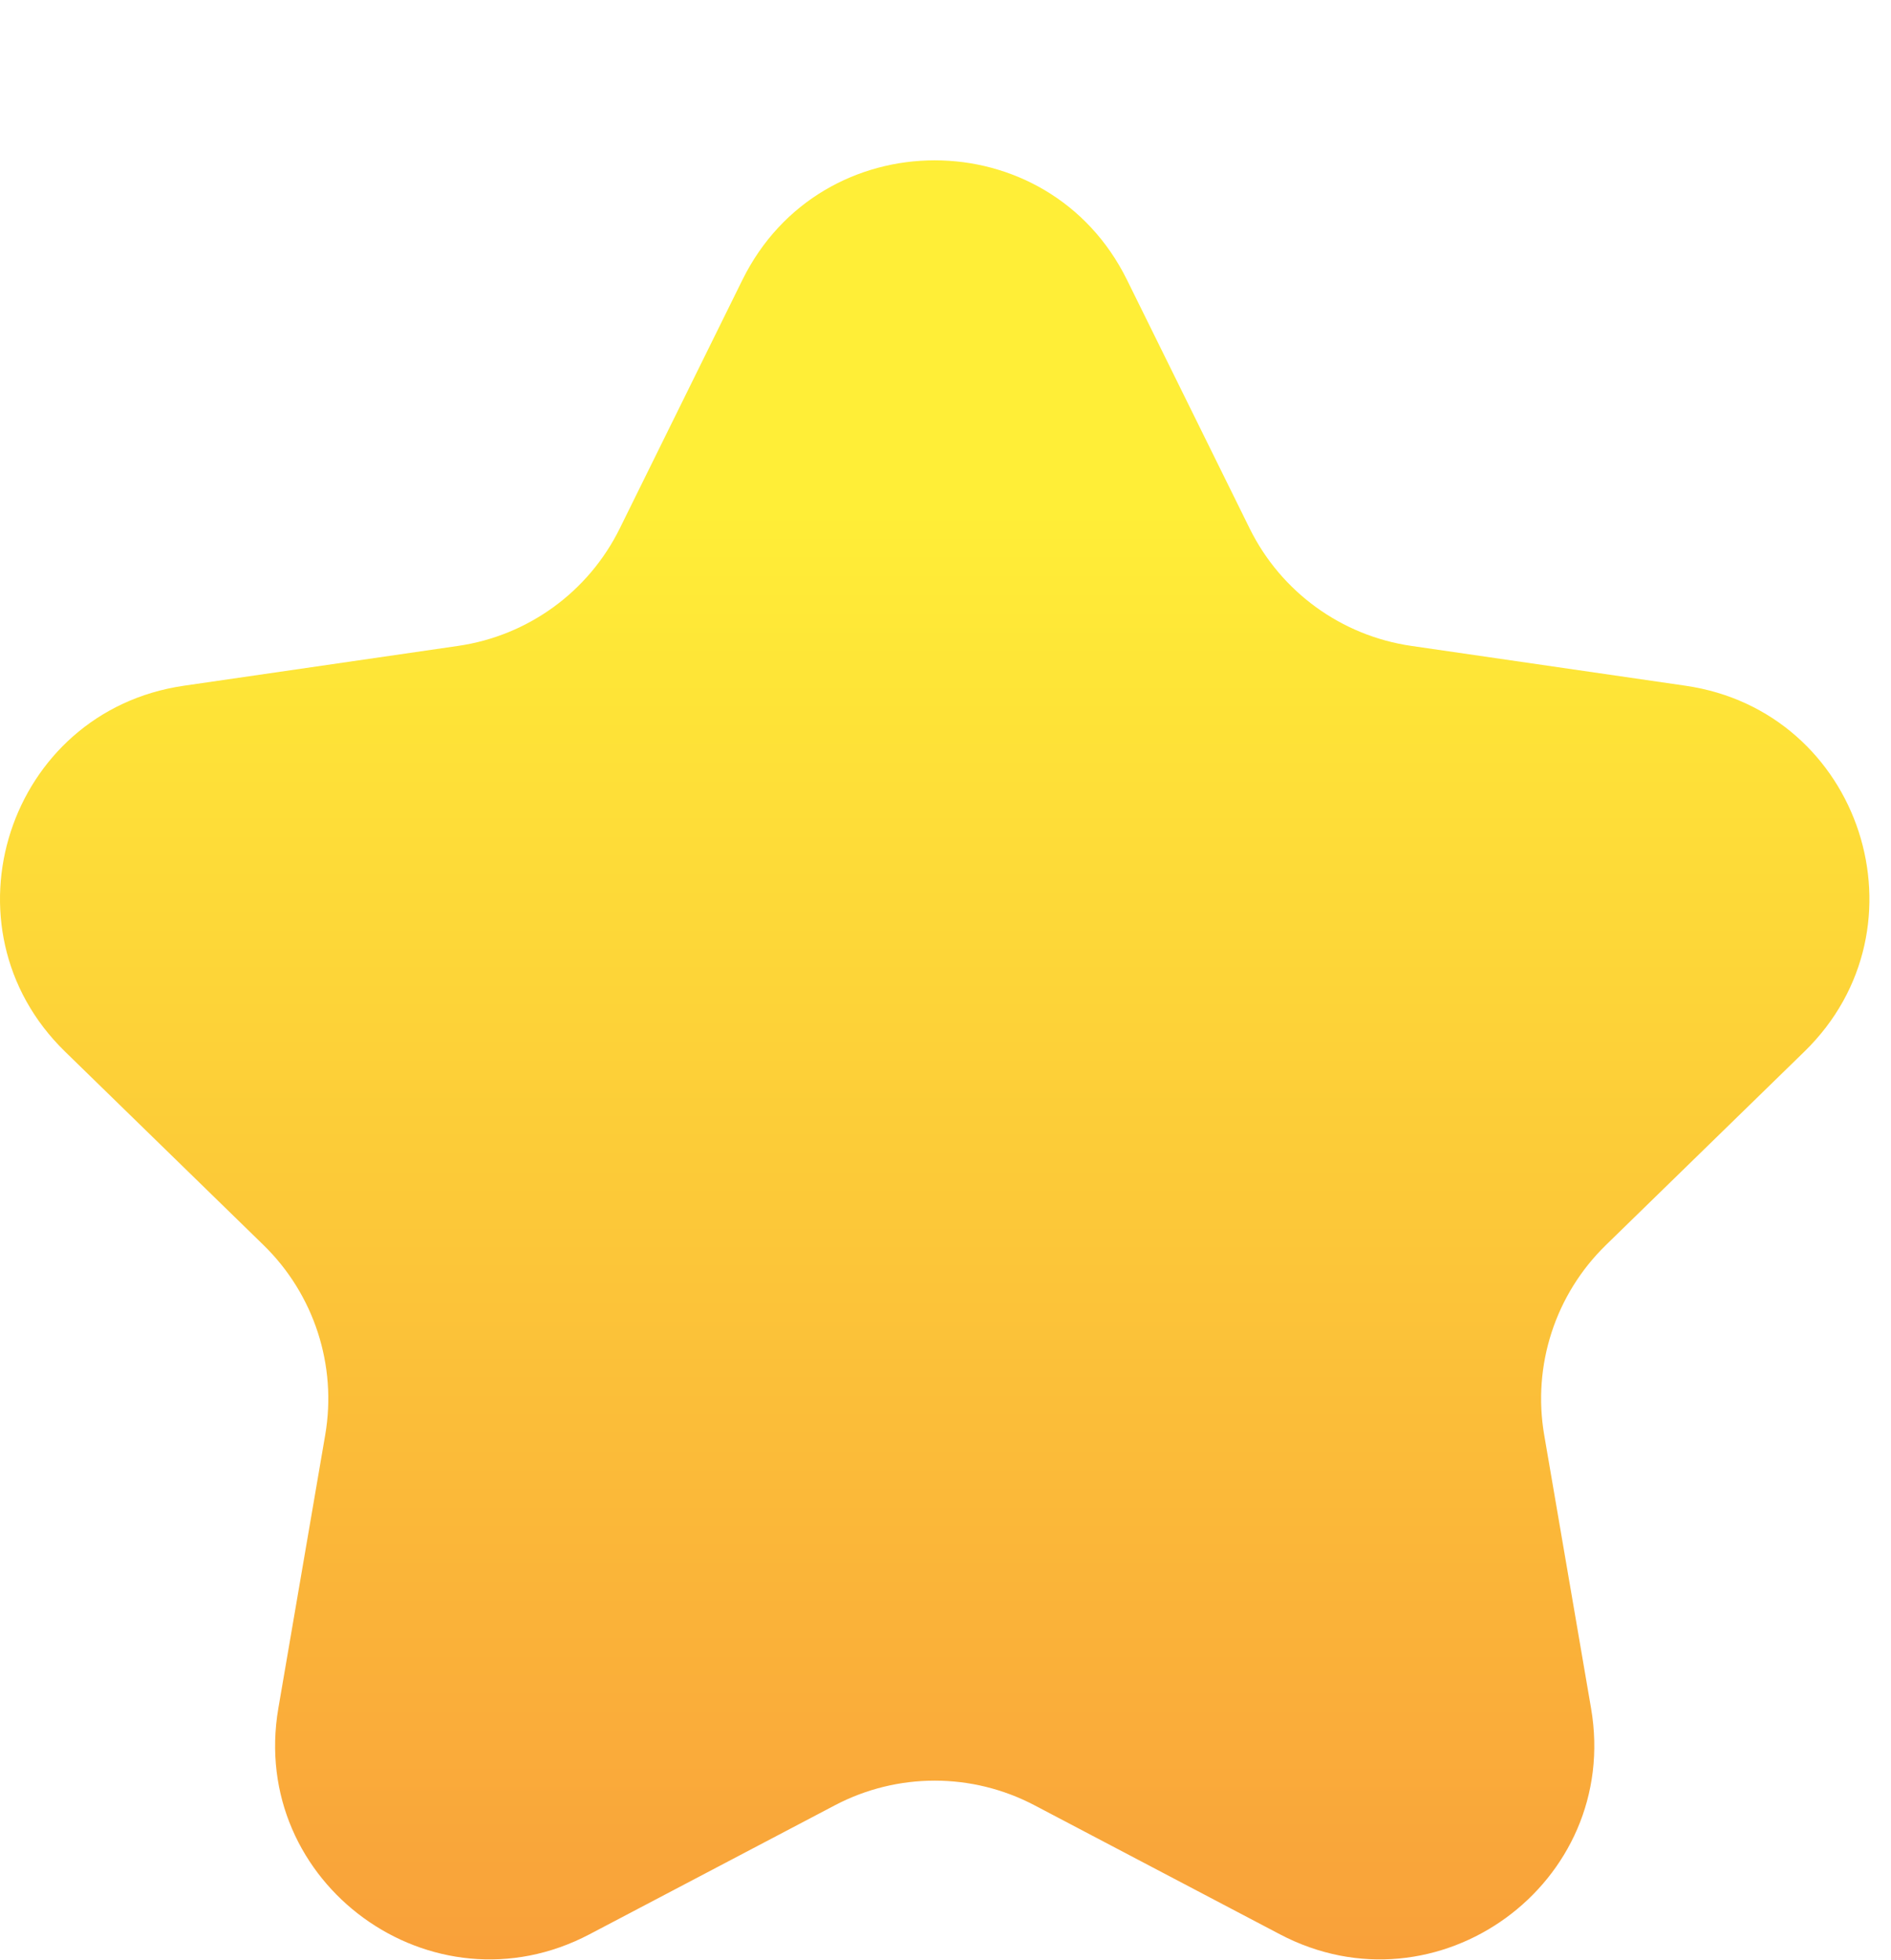 <svg width="55" height="57" viewBox="0 0 55 57" fill="none" xmlns="http://www.w3.org/2000/svg">
<g filter="url(#filter0_d_521_2718)">
<path d="M21.593 3.477C23.881 -1.159 30.491 -1.159 32.779 3.477L36.348 10.709C37.257 12.55 39.013 13.825 41.044 14.121L49.025 15.28C54.141 16.024 56.184 22.31 52.482 25.919L46.707 31.548C45.237 32.981 44.566 35.045 44.913 37.068L46.276 45.017C47.15 50.112 41.802 53.998 37.227 51.592L30.088 47.839C28.271 46.884 26.101 46.884 24.284 47.839L17.145 51.592C12.57 53.998 7.222 50.112 8.096 45.017L9.459 37.068C9.806 35.045 9.135 32.981 7.665 31.548L1.89 25.919C-1.811 22.31 0.231 16.024 5.347 15.28L13.328 14.121C15.359 13.825 17.115 12.55 18.024 10.709L21.593 3.477Z" fill="url(#paint0_linear_521_2718)"/>
</g>
<defs>
<filter id="filter0_d_521_2718" x="0" y="0" width="54.372" height="57" filterUnits="userSpaceOnUse" color-interpolation-filters="sRGB">
<feFlood flood-opacity="0" result="BackgroundImageFix"/>
<feColorMatrix in="SourceAlpha" type="matrix" values="0 0 0 0 0 0 0 0 0 0 0 0 0 0 0 0 0 0 127 0" result="hardAlpha"/>
<feOffset dy="4.663"/>
<feComposite in2="hardAlpha" operator="out"/>
<feColorMatrix type="matrix" values="0 0 0 0 1 0 0 0 0 0.392 0 0 0 0 0.2 0 0 0 1 0"/>
<feBlend mode="normal" in2="BackgroundImageFix" result="effect1_dropShadow_521_2718"/>
<feBlend mode="normal" in="SourceGraphic" in2="effect1_dropShadow_521_2718" result="shape"/>
</filter>
<linearGradient id="paint0_linear_521_2718" x1="27.186" y1="-7.856" x2="27.186" y2="64.37" gradientUnits="userSpaceOnUse">
<stop offset="0.25" stop-color="#FFEE37"/>
<stop offset="1" stop-color="#F78A3B"/>
</linearGradient>
</defs>
</svg>
